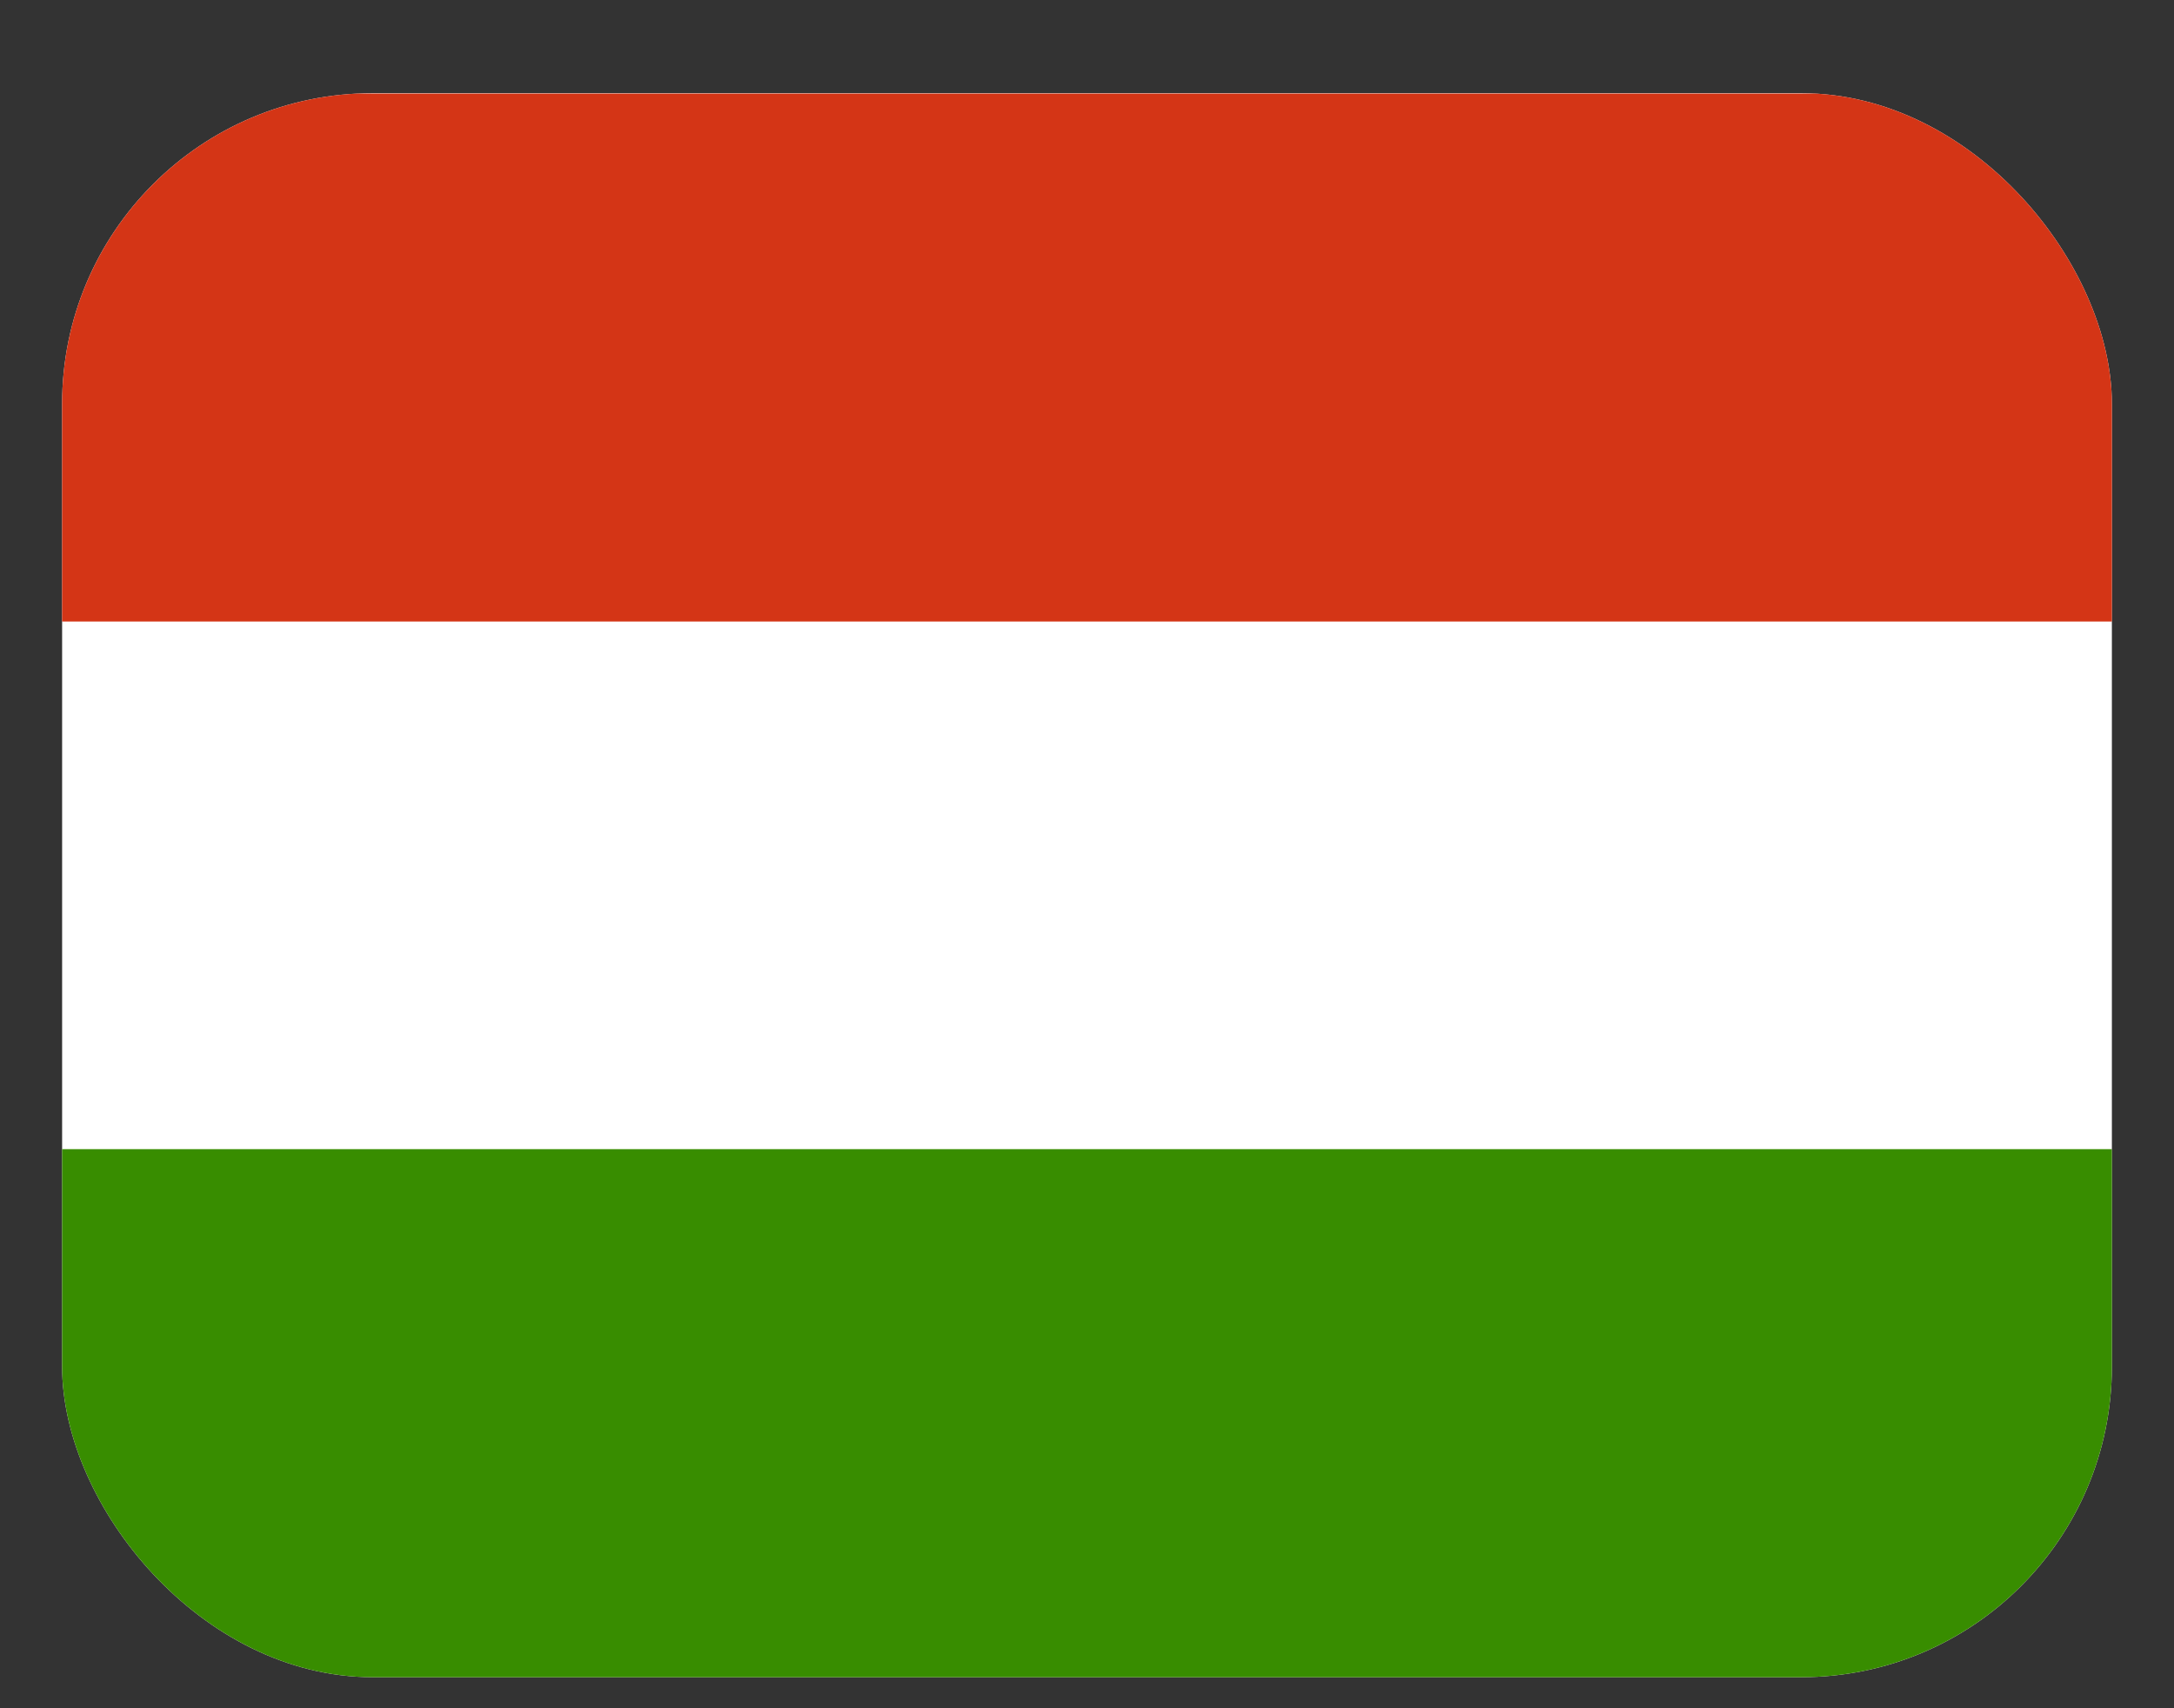 <svg width="14" height="11" viewBox="0 0 14 11" fill="none" xmlns="http://www.w3.org/2000/svg">
	<rect x="0" y="0" width="14" height="11" fill="#333333" stroke="none"/>
	<g clip-path="url(#clip0_209_598)">
		<path fill-rule="evenodd" clip-rule="evenodd" d="M13.6 10.8H0.4V0.6H13.6V10.8Z" fill="white" />
		<path fill-rule="evenodd" clip-rule="evenodd" d="M13.6 10.8H0.4V7.4H13.6V10.8Z" fill="#388D00" />
		<path fill-rule="evenodd" clip-rule="evenodd" d="M13.6 4.002H0.4V0.602H13.6V4.002Z" fill="#D43516" />
	</g>
	<defs>
		<clipPath id="clip0_209_598">
			<rect x="0.4" y="0.6" width="13.2" height="10.2" rx="2" fill="white" />
		</clipPath>
	</defs>
</svg>
